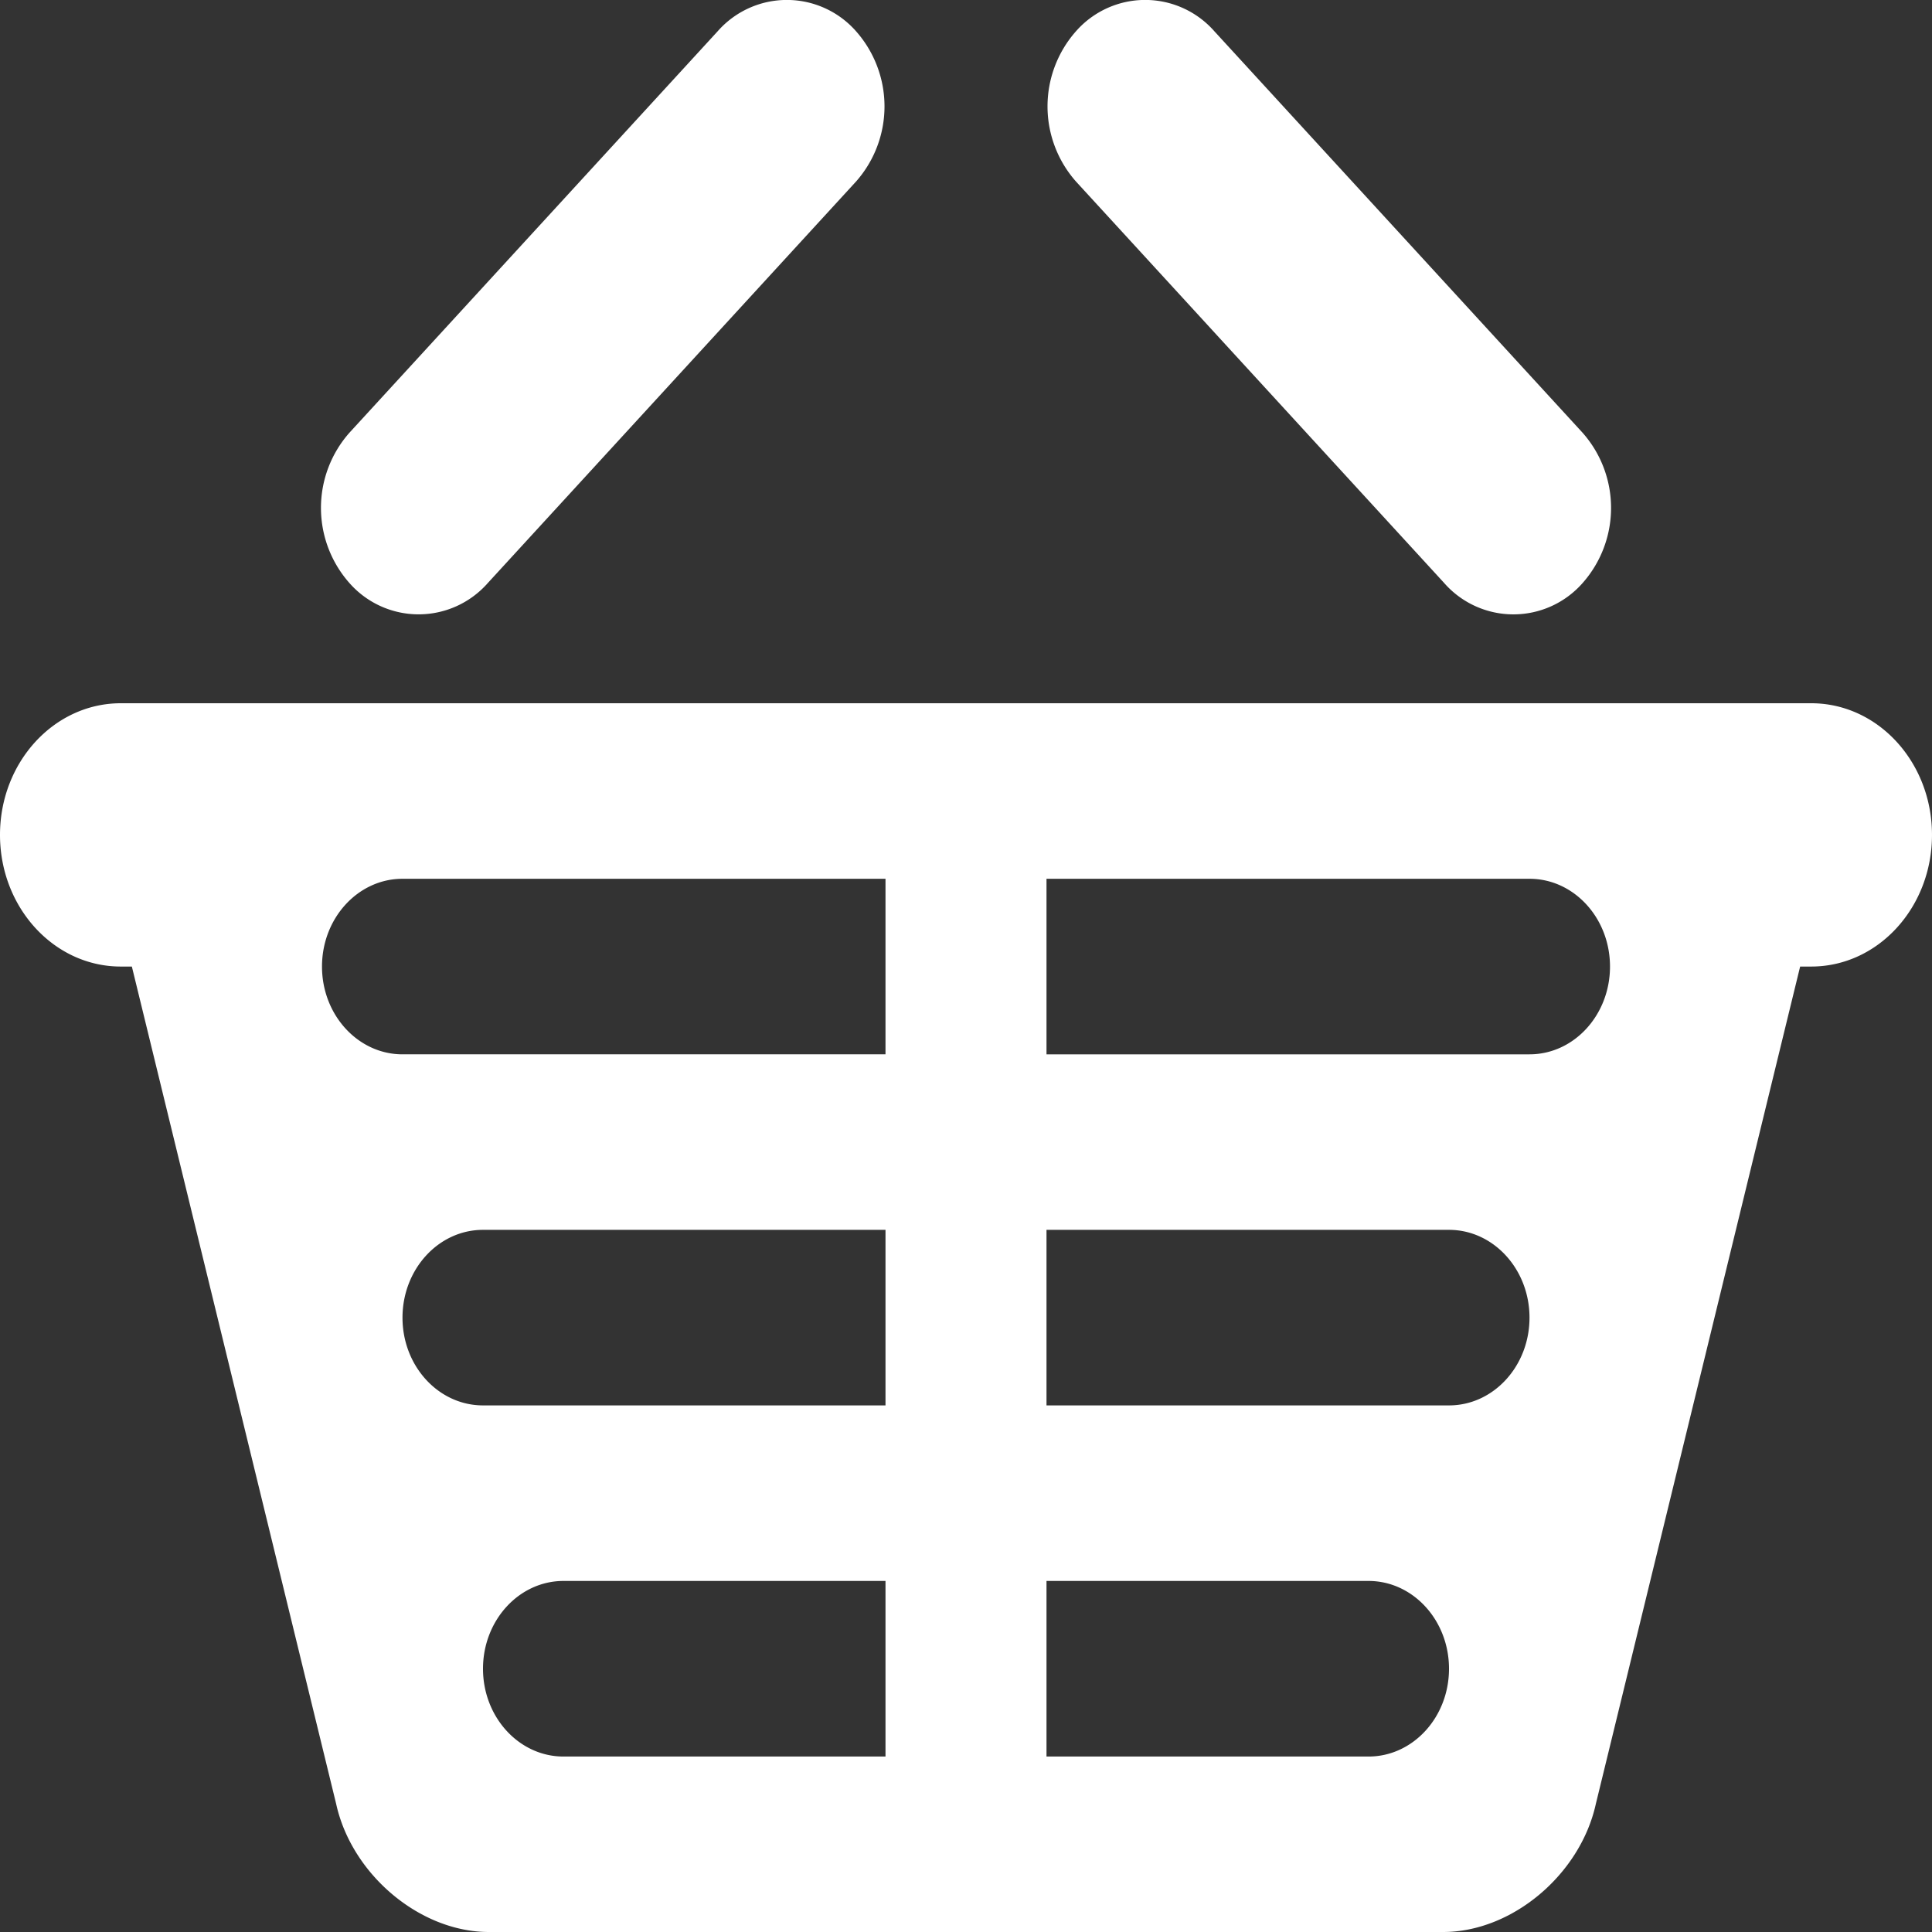 <svg xmlns="http://www.w3.org/2000/svg" viewBox="0 0 300 300">
<rect x="0" y="0" width="300" height="300" fill="#333333" stroke="none"/>
<defs>
    <style>
      .cls-1 {
        fill: #fff;
        fill-rule: evenodd;
      }
    </style>
  </defs>
  <path class="cls-1" d="M281.251,150.085h-1.726l-31.718,130C245.4,291.082,234.789,300,224.1,300H75.9c-10.689,0-21.3-8.922-23.707-19.914l-31.718-130H18.75C8.4,150.085,0,140.931,0,129.641S8.4,109.2,18.75,109.2h262.5c10.355,0,18.749,9.15,18.749,20.443S291.606,150.085,281.251,150.085ZM162.5,272.755h50c6.9,0,12.5-6.1,12.5-13.635s-5.6-13.631-12.5-13.631h-50v27.266Zm0-54.525H225c6.9,0,12.5-6.1,12.5-13.624s-5.6-13.635-12.5-13.635H162.5V218.23Zm-25-81.773h-75c-6.9,0-12.5,6.107-12.5,13.628s5.6,13.631,12.5,13.631h75V136.457Zm0,54.514H75c-6.9,0-12.5,6.107-12.5,13.635S68.1,218.23,75,218.23h62.5V190.971Zm0,54.518h-50c-6.9,0-12.5,6.107-12.5,13.631s5.6,13.635,12.5,13.635h50V245.489Zm100-109.032h-75v27.259h75c6.9,0,12.5-6.1,12.5-13.631S244.4,136.457,237.5,136.457Zm-13.223-45.9L167.1,28.211a17.608,17.608,0,0,1,0-23.383,14.3,14.3,0,0,1,21.443,0l57.18,62.346a17.612,17.612,0,0,1,0,23.386A14.3,14.3,0,0,1,224.277,90.56Zm-148.553,0a14.3,14.3,0,0,1-21.444,0,17.614,17.614,0,0,1,0-23.386L111.462,4.829a14.3,14.3,0,0,1,21.442,0,17.61,17.61,0,0,1,0,23.383Z"/>
</svg>
